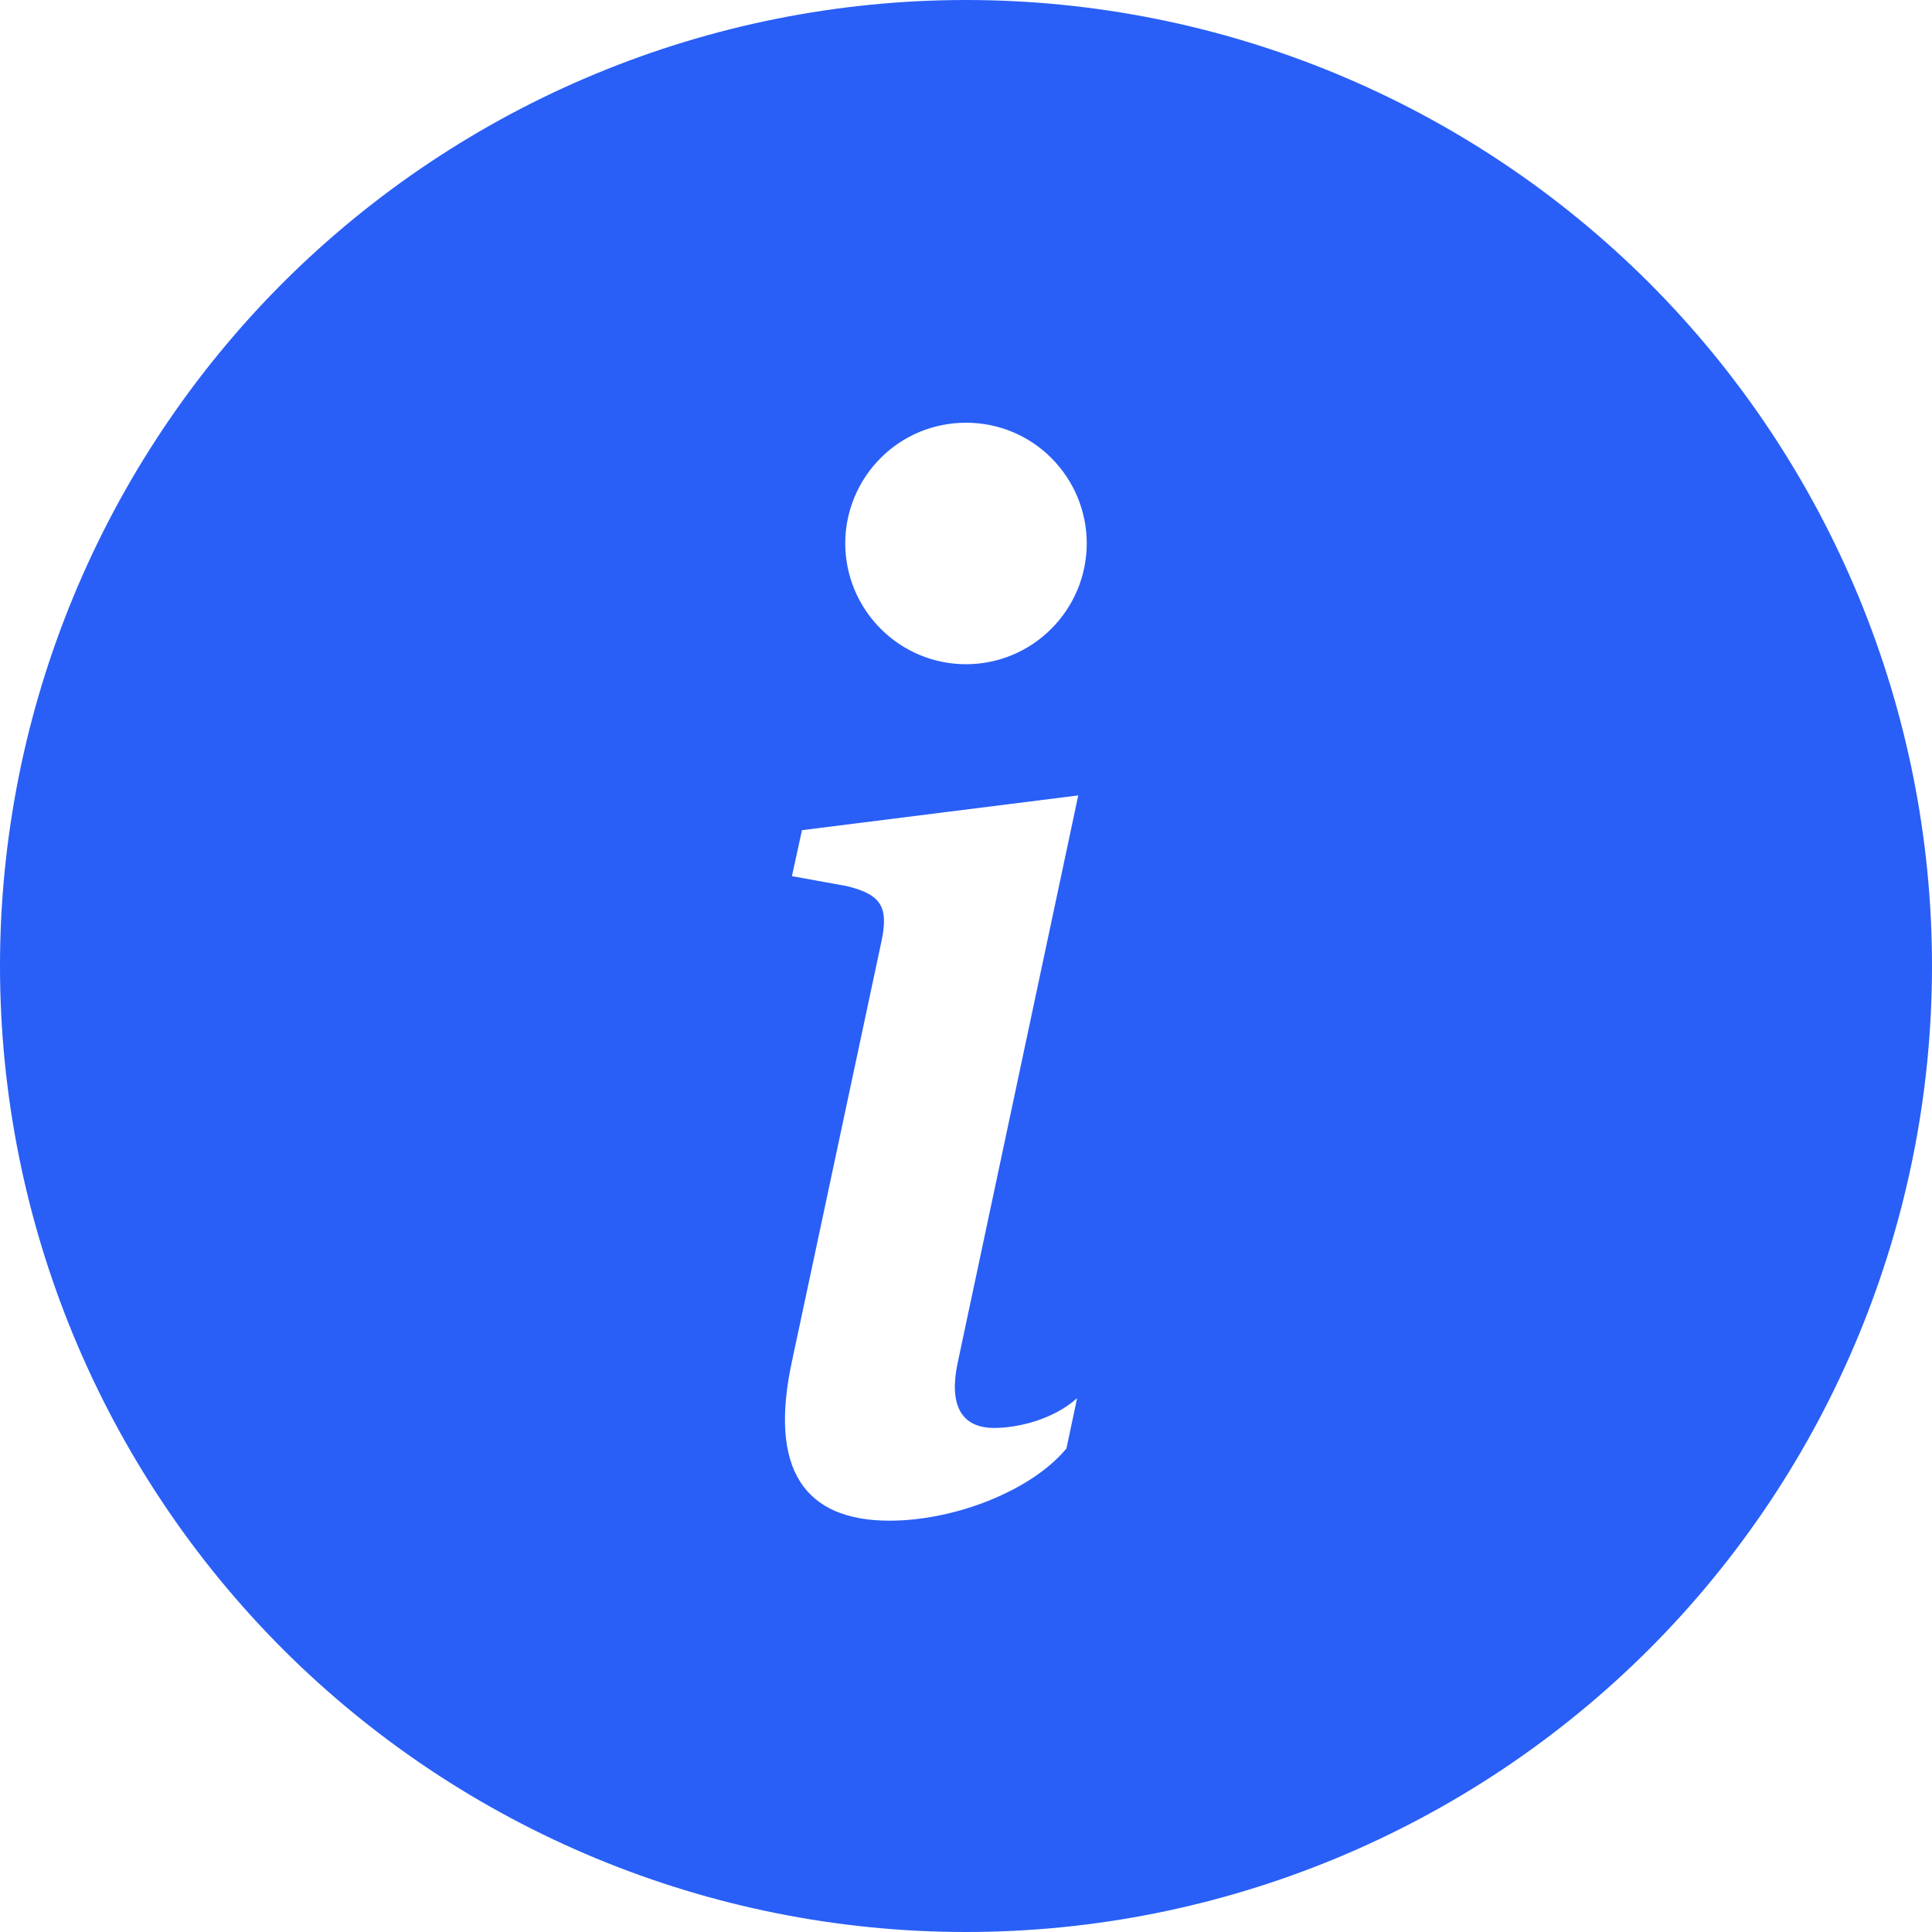 <svg width="10" height="10" viewBox="0 0 10 10" fill="none" xmlns="http://www.w3.org/2000/svg">
<path d="M5 10C6.326 10 7.598 9.473 8.536 8.536C9.473 7.598 10 6.326 10 5C10 3.674 9.473 2.402 8.536 1.464C7.598 0.527 6.326 0 5 0C3.674 0 2.402 0.527 1.464 1.464C0.527 2.402 0 3.674 0 5C0 6.326 0.527 7.598 1.464 8.536C2.402 9.473 3.674 10 5 10ZM5.581 4.117L4.956 7.058C4.912 7.271 4.974 7.391 5.146 7.391C5.268 7.391 5.451 7.348 5.575 7.237L5.52 7.497C5.341 7.714 4.945 7.871 4.604 7.871C4.165 7.871 3.978 7.607 4.099 7.047L4.561 4.879C4.601 4.696 4.564 4.63 4.381 4.586L4.099 4.535L4.151 4.297L5.582 4.117H5.581ZM5 3.438C4.834 3.438 4.675 3.372 4.558 3.254C4.441 3.137 4.375 2.978 4.375 2.812C4.375 2.647 4.441 2.488 4.558 2.371C4.675 2.253 4.834 2.188 5 2.188C5.166 2.188 5.325 2.253 5.442 2.371C5.559 2.488 5.625 2.647 5.625 2.812C5.625 2.978 5.559 3.137 5.442 3.254C5.325 3.372 5.166 3.438 5 3.438Z" fill="#295FF6"/>
</svg>
